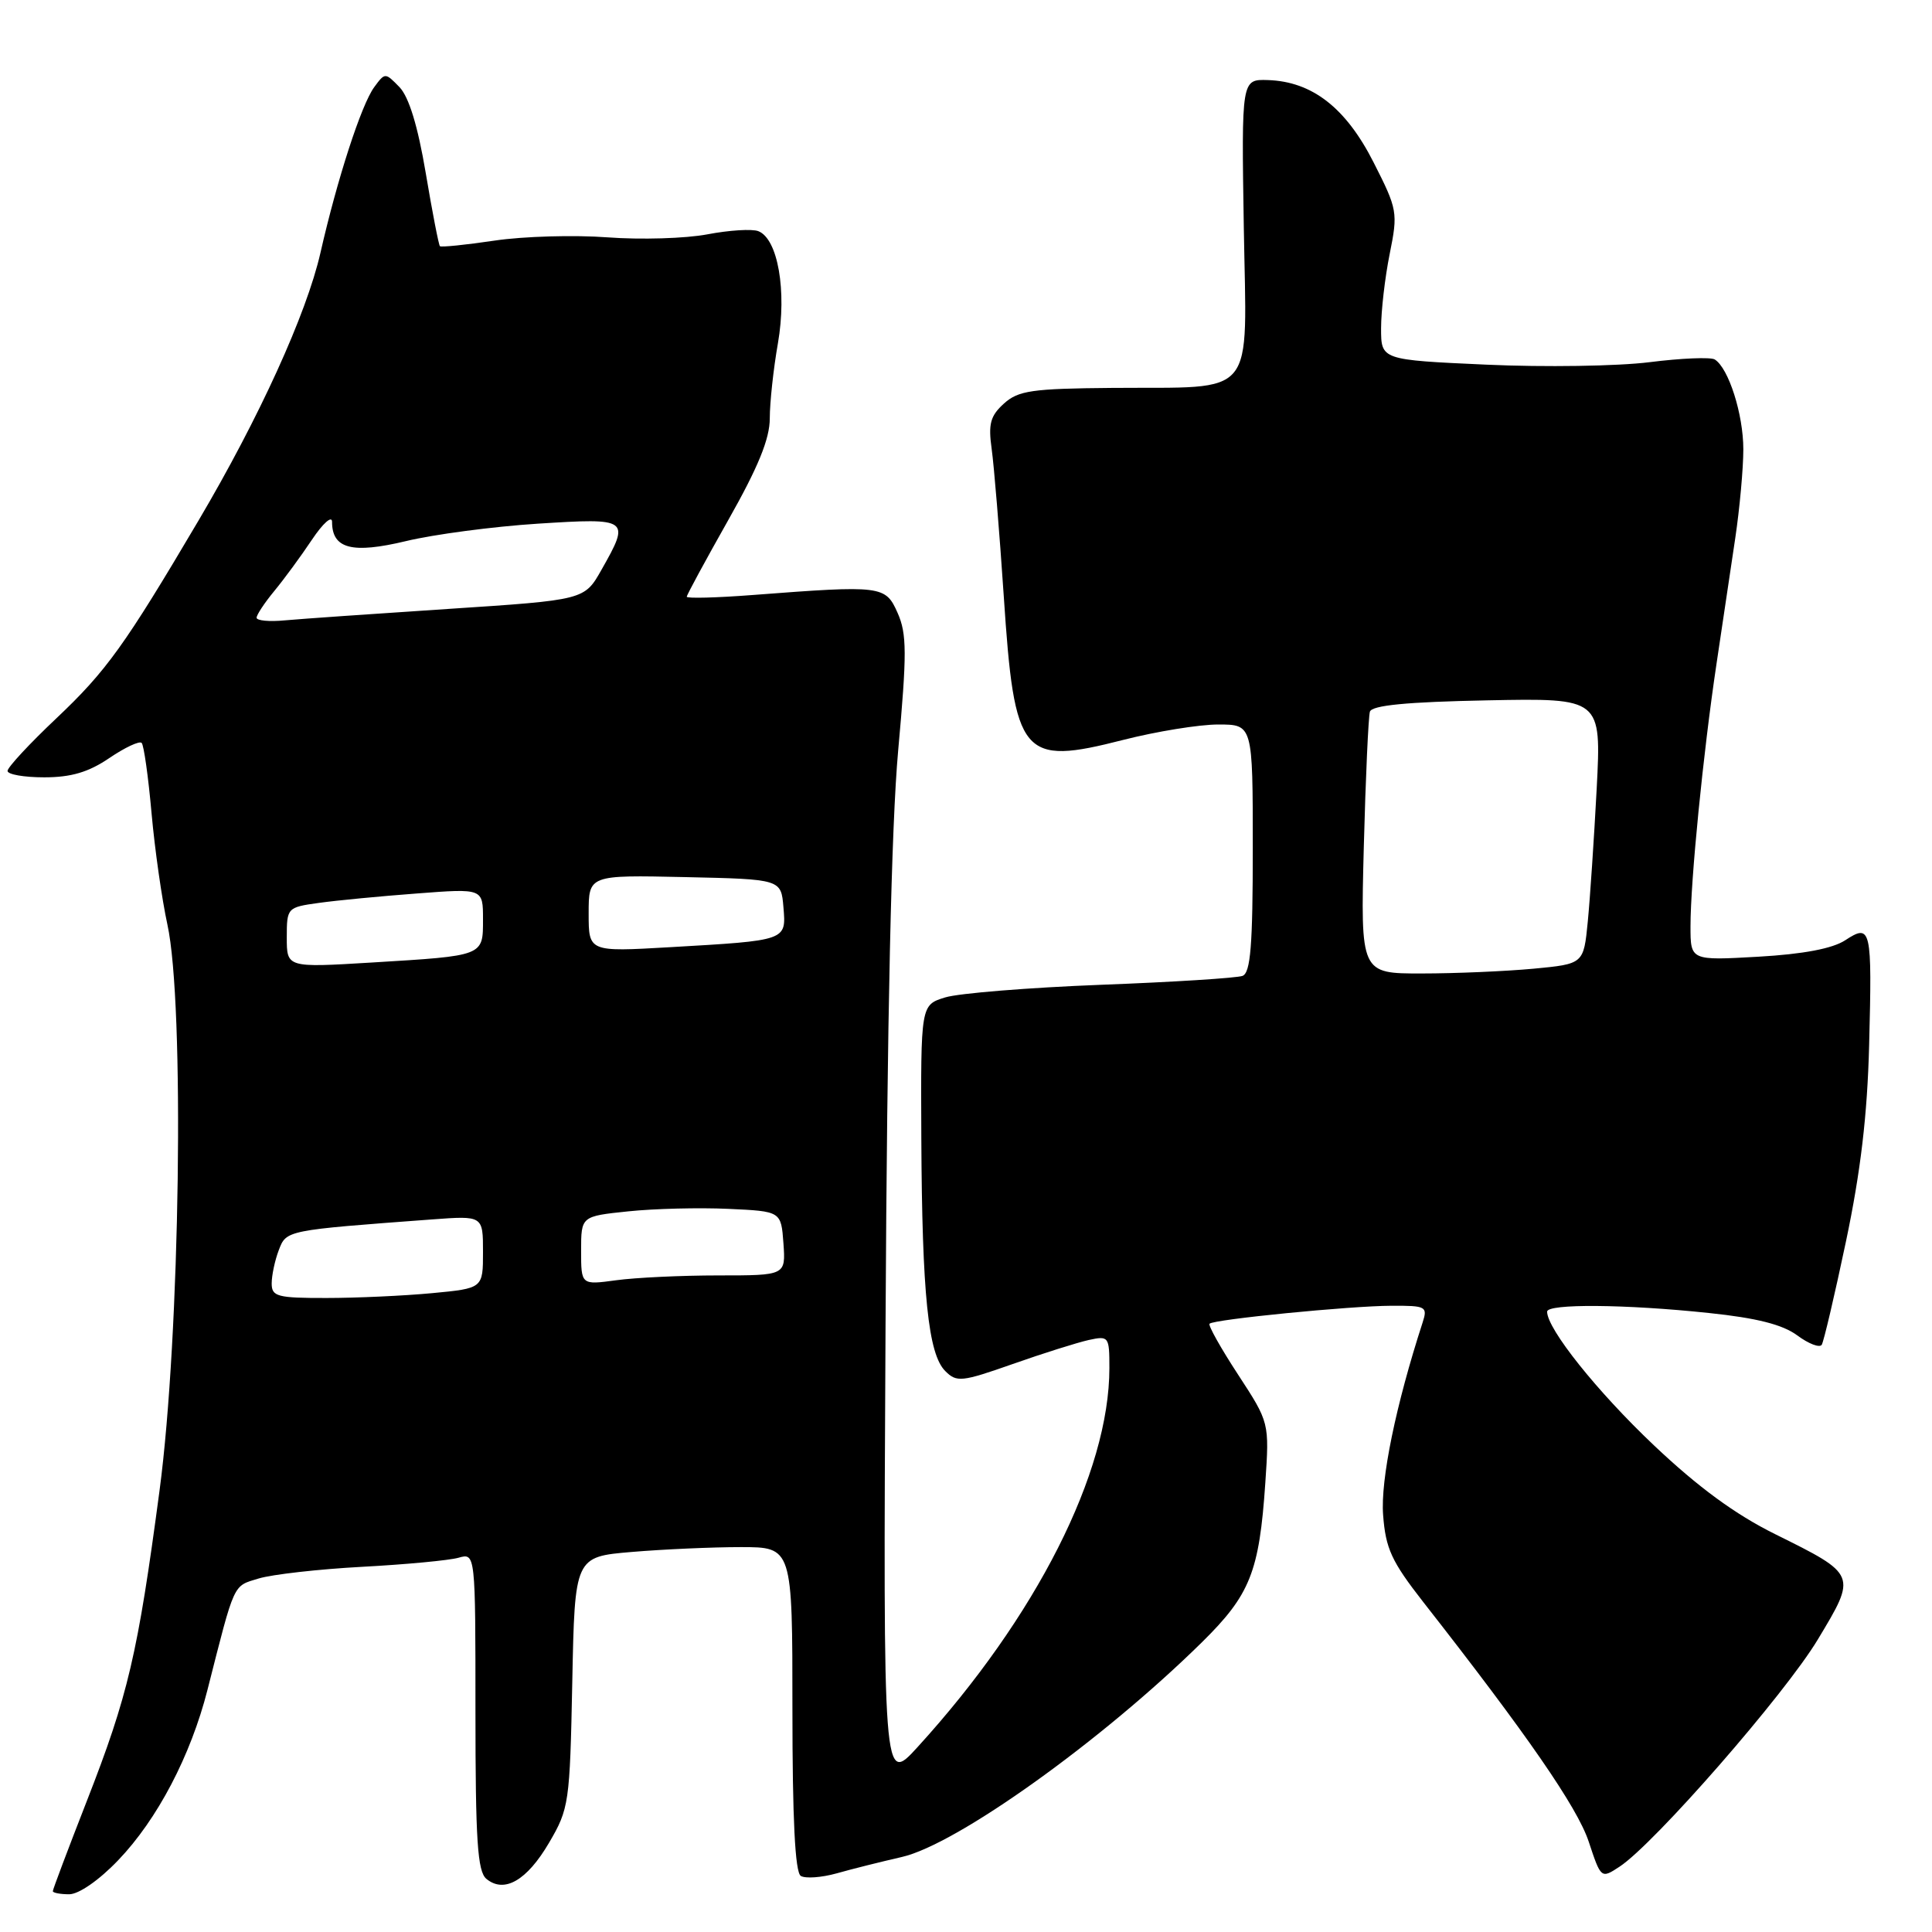 <?xml version="1.0" encoding="UTF-8" standalone="no"?>
<!DOCTYPE svg PUBLIC "-//W3C//DTD SVG 1.1//EN" "http://www.w3.org/Graphics/SVG/1.1/DTD/svg11.dtd" >
<svg xmlns="http://www.w3.org/2000/svg" xmlns:xlink="http://www.w3.org/1999/xlink" version="1.1" viewBox="0 0 256 256">
 <g >
 <path fill="currentColor"
d=" M 15.66 246.49 C 20.85 241.08 25.27 232.64 27.49 223.92 C 31.16 209.50 30.83 210.21 34.27 209.16 C 36.05 208.62 42.22 207.92 48.00 207.61 C 53.78 207.30 59.51 206.76 60.75 206.41 C 63.00 205.77 63.00 205.77 63.00 226.76 C 63.00 243.89 63.27 247.98 64.45 248.96 C 66.81 250.91 69.81 249.19 72.75 244.18 C 75.40 239.66 75.51 238.93 75.83 222.89 C 76.16 206.28 76.16 206.28 83.73 205.64 C 87.90 205.29 94.38 205.00 98.15 205.00 C 105.00 205.00 105.00 205.00 105.00 226.44 C 105.00 241.03 105.35 248.10 106.11 248.57 C 106.72 248.94 108.85 248.79 110.86 248.23 C 112.86 247.66 116.75 246.69 119.50 246.06 C 126.79 244.40 146.01 230.65 159.24 217.63 C 165.66 211.31 166.86 208.29 167.66 196.50 C 168.20 188.50 168.20 188.50 164.05 182.14 C 161.76 178.64 160.06 175.60 160.27 175.40 C 160.85 174.82 178.89 173.04 184.37 173.02 C 188.97 173.00 189.19 173.12 188.50 175.25 C 184.96 186.16 182.91 196.10 183.27 200.74 C 183.60 205.20 184.40 206.91 188.56 212.24 C 202.35 229.84 208.99 239.47 210.50 243.99 C 212.14 248.94 212.15 248.95 214.59 247.35 C 219.20 244.33 236.50 224.51 240.87 217.24 C 246.06 208.62 246.08 208.67 235.19 203.27 C 229.92 200.66 224.99 197.04 219.14 191.50 C 211.64 184.40 205.00 176.09 205.00 173.80 C 205.00 172.73 215.40 172.81 226.45 173.98 C 232.77 174.64 236.21 175.51 238.15 176.95 C 239.66 178.07 241.11 178.62 241.39 178.19 C 241.66 177.75 243.11 171.57 244.61 164.45 C 246.55 155.22 247.43 147.77 247.67 138.50 C 248.07 122.96 247.93 122.34 244.50 124.59 C 242.82 125.69 238.94 126.43 232.98 126.77 C 224.00 127.28 224.00 127.28 224.00 122.74 C 224.00 116.71 225.68 99.77 227.44 88.00 C 228.22 82.78 229.34 75.26 229.93 71.31 C 230.52 67.35 231.00 62.05 231.00 59.53 C 231.00 54.90 229.05 48.77 227.21 47.63 C 226.67 47.30 222.78 47.46 218.58 47.99 C 214.37 48.52 204.65 48.67 196.97 48.32 C 183.00 47.69 183.00 47.69 183.00 43.51 C 183.00 41.21 183.51 36.78 184.14 33.65 C 185.25 28.15 185.18 27.76 182.00 21.50 C 178.33 14.27 173.86 10.80 168.00 10.61 C 164.50 10.50 164.50 10.50 164.81 30.13 C 165.18 53.18 166.77 51.24 147.35 51.40 C 136.74 51.49 134.93 51.75 133.02 53.48 C 131.22 55.11 130.94 56.18 131.40 59.48 C 131.71 61.69 132.43 70.45 133.00 78.94 C 134.42 100.35 135.36 101.48 148.84 98.04 C 153.23 96.92 158.90 96.00 161.42 96.00 C 166.00 96.00 166.00 96.00 166.00 112.39 C 166.00 125.27 165.71 128.90 164.64 129.31 C 163.90 129.59 155.46 130.13 145.89 130.49 C 136.33 130.86 127.04 131.61 125.25 132.16 C 122.00 133.16 122.00 133.16 122.08 150.83 C 122.18 171.53 122.99 179.42 125.25 181.67 C 126.76 183.19 127.42 183.12 134.19 180.74 C 138.21 179.32 142.74 177.90 144.25 177.56 C 146.92 176.98 147.00 177.09 147.00 181.27 C 147.00 195.11 137.32 214.24 121.58 231.50 C 117.02 236.50 117.02 236.50 117.34 175.50 C 117.55 134.82 118.11 109.50 119.01 99.47 C 120.18 86.55 120.17 84.00 118.94 81.22 C 117.33 77.59 116.89 77.53 99.75 78.84 C 94.94 79.21 91.00 79.31 91.00 79.07 C 91.00 78.83 93.48 74.26 96.50 68.91 C 100.47 61.89 102.00 58.15 102.00 55.43 C 102.00 53.36 102.48 48.88 103.08 45.48 C 104.28 38.55 103.07 31.63 100.48 30.63 C 99.66 30.31 96.62 30.50 93.74 31.05 C 90.86 31.60 84.90 31.78 80.50 31.45 C 76.10 31.12 69.37 31.31 65.54 31.88 C 61.71 32.45 58.45 32.78 58.29 32.62 C 58.13 32.46 57.28 28.09 56.41 22.91 C 55.36 16.68 54.18 12.84 52.93 11.54 C 51.04 9.60 51.02 9.60 49.59 11.54 C 47.88 13.86 44.68 23.74 42.46 33.50 C 40.62 41.58 34.34 55.37 26.29 69.00 C 16.53 85.53 14.10 88.91 7.47 95.18 C 3.91 98.54 1.00 101.68 1.00 102.15 C 1.00 102.62 3.19 103.00 5.86 103.00 C 9.42 103.00 11.73 102.32 14.48 100.45 C 16.54 99.05 18.48 98.14 18.77 98.44 C 19.06 98.73 19.65 102.91 20.08 107.74 C 20.51 112.56 21.46 119.20 22.18 122.50 C 24.48 132.98 23.87 177.01 21.14 197.50 C 18.25 219.22 16.98 224.64 11.49 238.68 C 9.02 245.00 7.00 250.36 7.00 250.59 C 7.00 250.81 7.98 251.00 9.17 251.00 C 10.44 251.00 13.14 249.13 15.66 246.49 Z  M 36.00 170.07 C 36.00 169.00 36.42 167.01 36.94 165.65 C 37.95 163.00 37.87 163.02 57.25 161.58 C 64.00 161.08 64.00 161.08 64.00 165.89 C 64.00 170.71 64.00 170.71 57.25 171.35 C 53.54 171.70 47.24 171.99 43.25 171.99 C 36.75 172.00 36.00 171.80 36.00 170.07 Z  M 77.00 165.72 C 77.00 161.16 77.00 161.16 83.25 160.51 C 86.69 160.15 92.65 160.00 96.50 160.18 C 103.50 160.50 103.50 160.50 103.81 164.75 C 104.11 169.00 104.11 169.00 95.20 169.00 C 90.29 169.00 84.19 169.29 81.64 169.64 C 77.00 170.27 77.00 170.27 77.00 165.72 Z  M 180.71 112.25 C 180.95 103.04 181.32 94.96 181.52 94.30 C 181.79 93.46 186.37 93.01 197.05 92.80 C 212.19 92.50 212.19 92.50 211.57 104.50 C 211.22 111.10 210.69 119.03 210.39 122.11 C 209.84 127.73 209.84 127.73 203.17 128.36 C 199.50 128.70 192.85 128.99 188.39 128.99 C 180.28 129.00 180.28 129.00 180.71 112.25 Z  M 38.00 124.22 C 38.00 120.28 38.06 120.22 42.25 119.64 C 44.59 119.31 50.44 118.75 55.25 118.39 C 64.00 117.72 64.00 117.72 64.00 121.80 C 64.00 126.71 64.20 126.63 49.25 127.54 C 38.00 128.22 38.00 128.22 38.00 124.22 Z  M 78.00 121.04 C 78.00 115.94 78.00 115.94 90.75 116.22 C 103.50 116.50 103.50 116.50 103.81 120.22 C 104.18 124.66 104.31 124.61 88.75 125.51 C 78.00 126.13 78.00 126.13 78.00 121.04 Z  M 34.00 81.85 C 34.00 81.47 35.05 79.88 36.33 78.33 C 37.62 76.77 39.87 73.71 41.33 71.52 C 42.80 69.32 44.00 68.26 44.00 69.15 C 44.00 72.72 46.65 73.41 53.79 71.70 C 57.48 70.81 65.34 69.77 71.25 69.39 C 83.40 68.62 83.54 68.72 79.70 75.50 C 77.44 79.50 77.44 79.50 59.47 80.68 C 49.59 81.33 39.81 82.01 37.75 82.20 C 35.69 82.40 34.00 82.24 34.00 81.85 Z "/>
</g>
</svg>